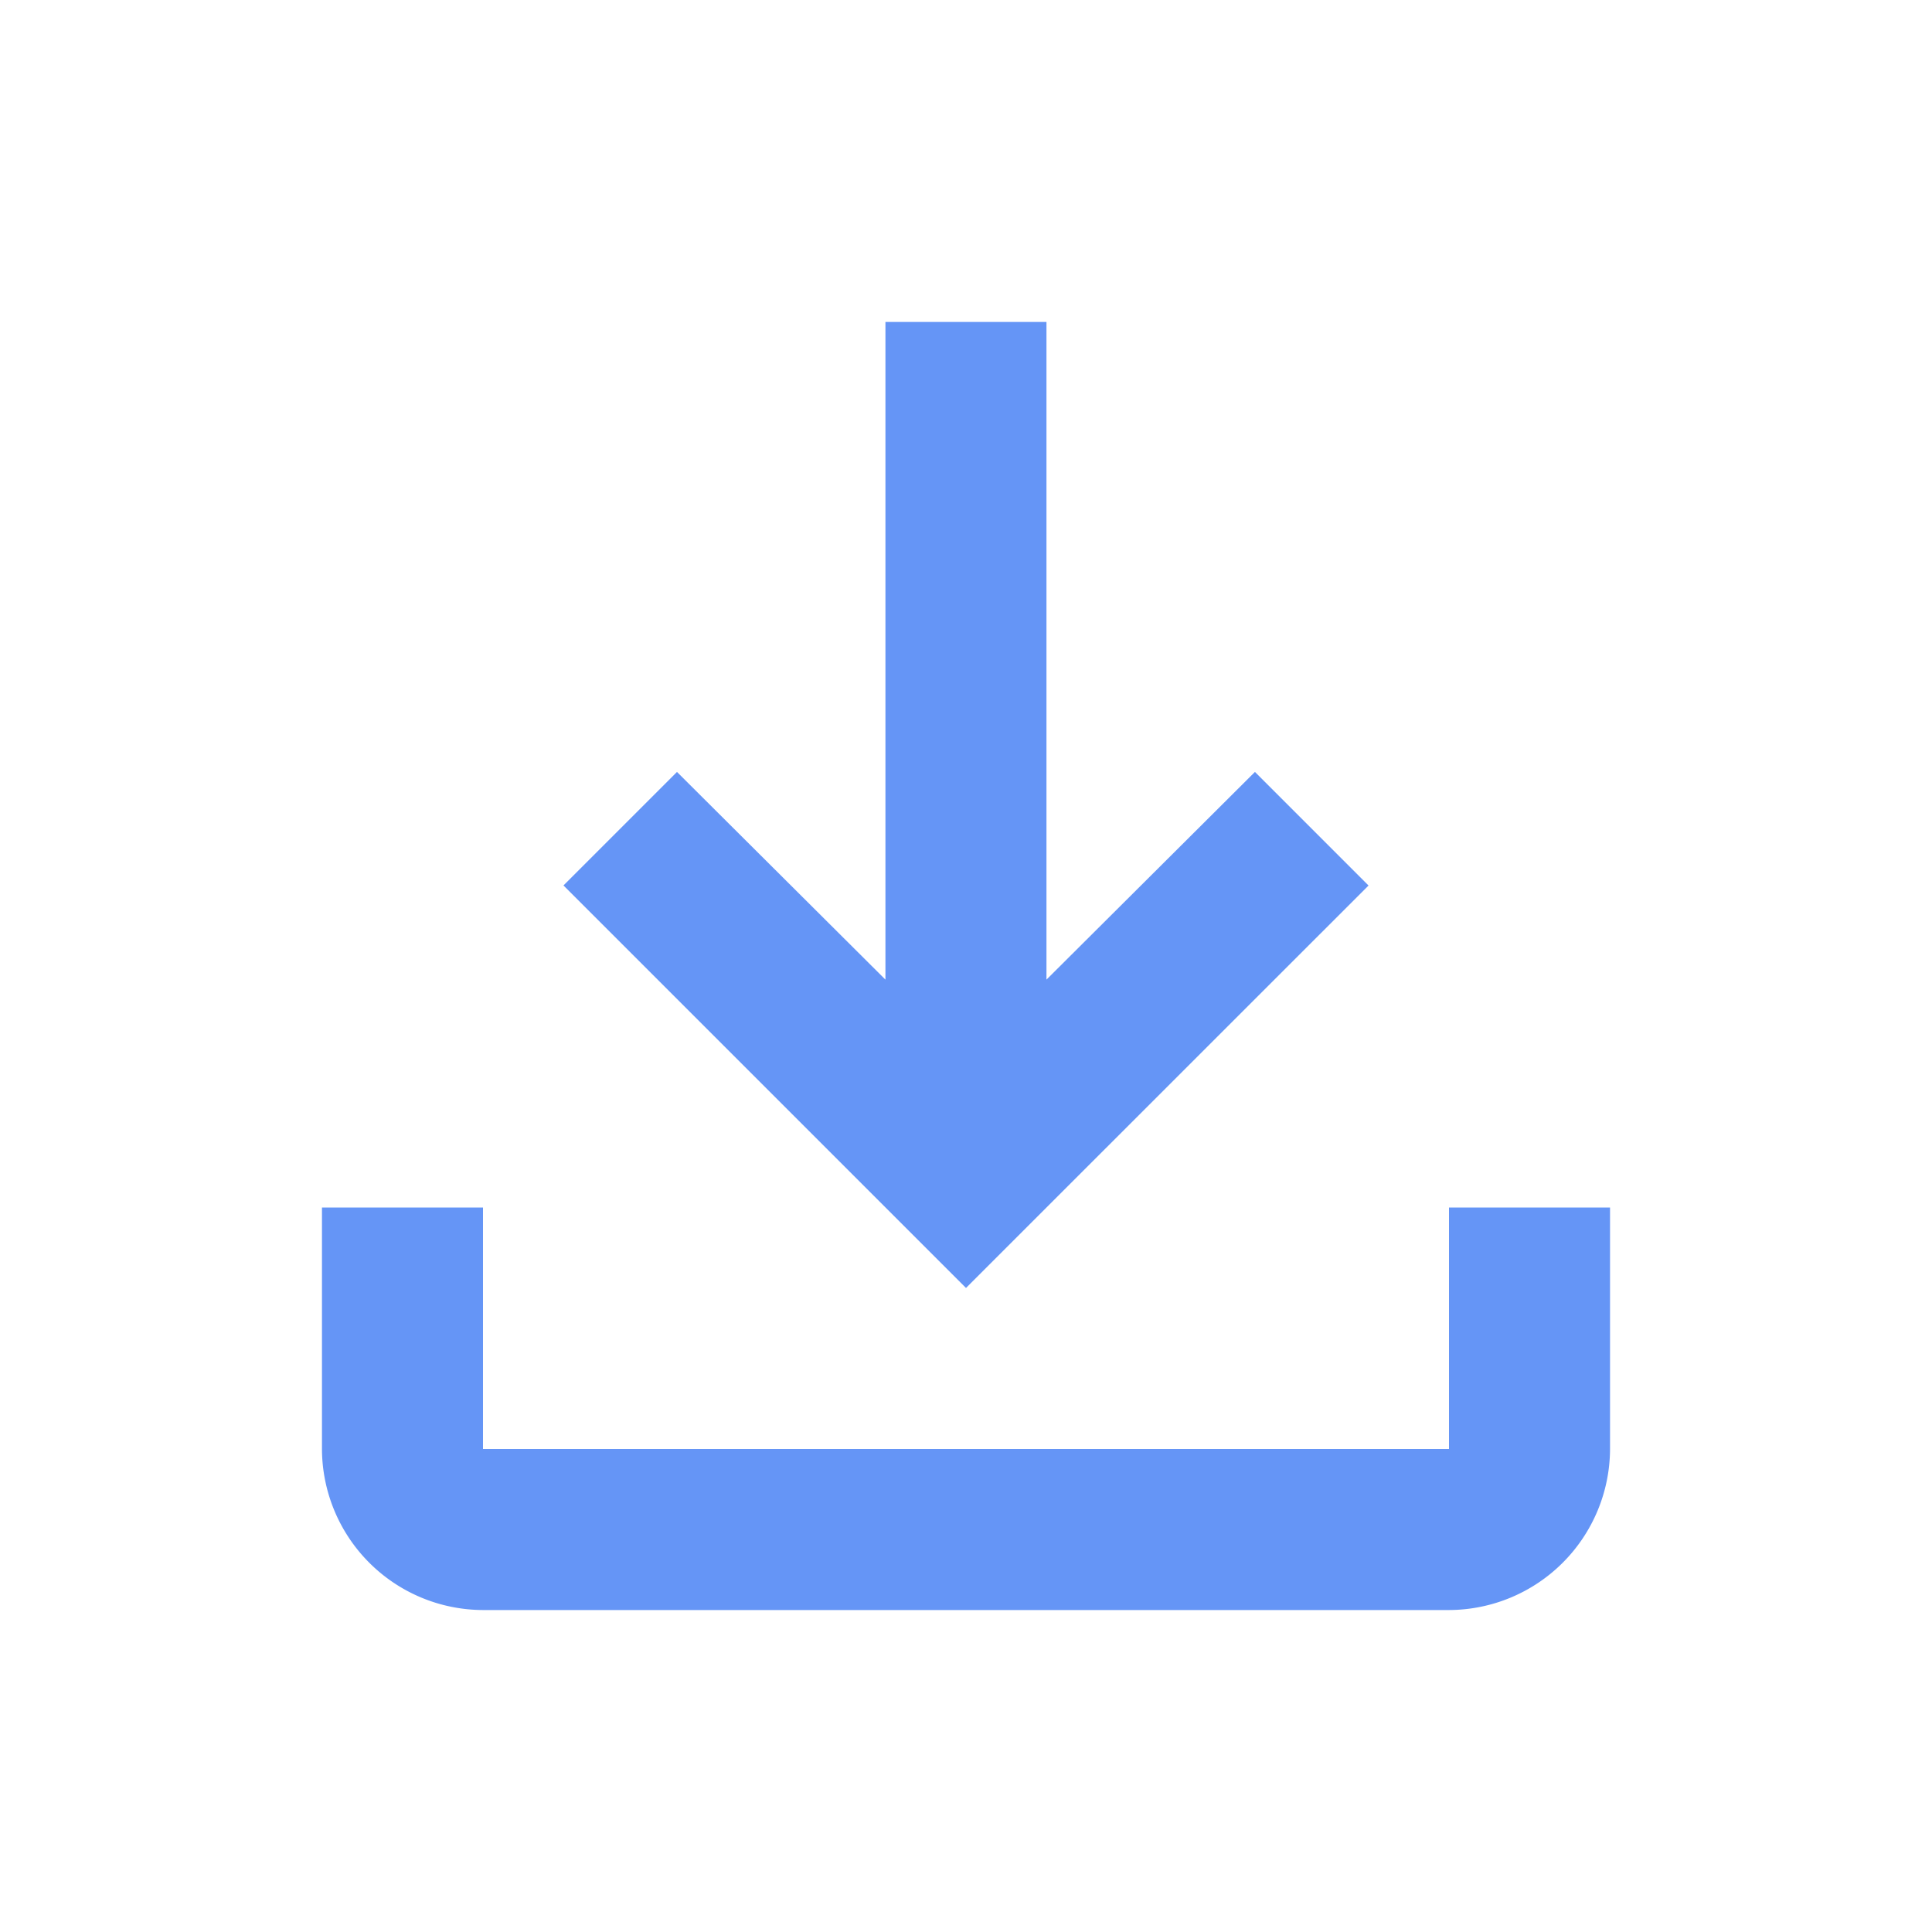 <svg id="ic-download-btn" xmlns="http://www.w3.org/2000/svg" width="20" height="20" viewBox="0 0 20 20">
  <g id="Group_568" data-name="Group 568">
    <rect id="Rectangle_643" data-name="Rectangle 643" width="20" height="20" fill="none"/>
  </g>
  <g id="Group_569" data-name="Group 569" transform="translate(3.333 3.333)">
    <path id="Path_1869" data-name="Path 1869" d="M15.667,13.167v2.5h-10v-2.5H4v2.5a1.672,1.672,0,0,0,1.667,1.667h10a1.672,1.672,0,0,0,1.667-1.667v-2.5Zm-.833-3.333L13.658,8.658,11.5,10.808V4H9.833v6.808L7.675,8.658,6.5,9.833,10.667,14Z" transform="translate(-4 -4)" fill="#6595f6"/>
  </g>
</svg>
